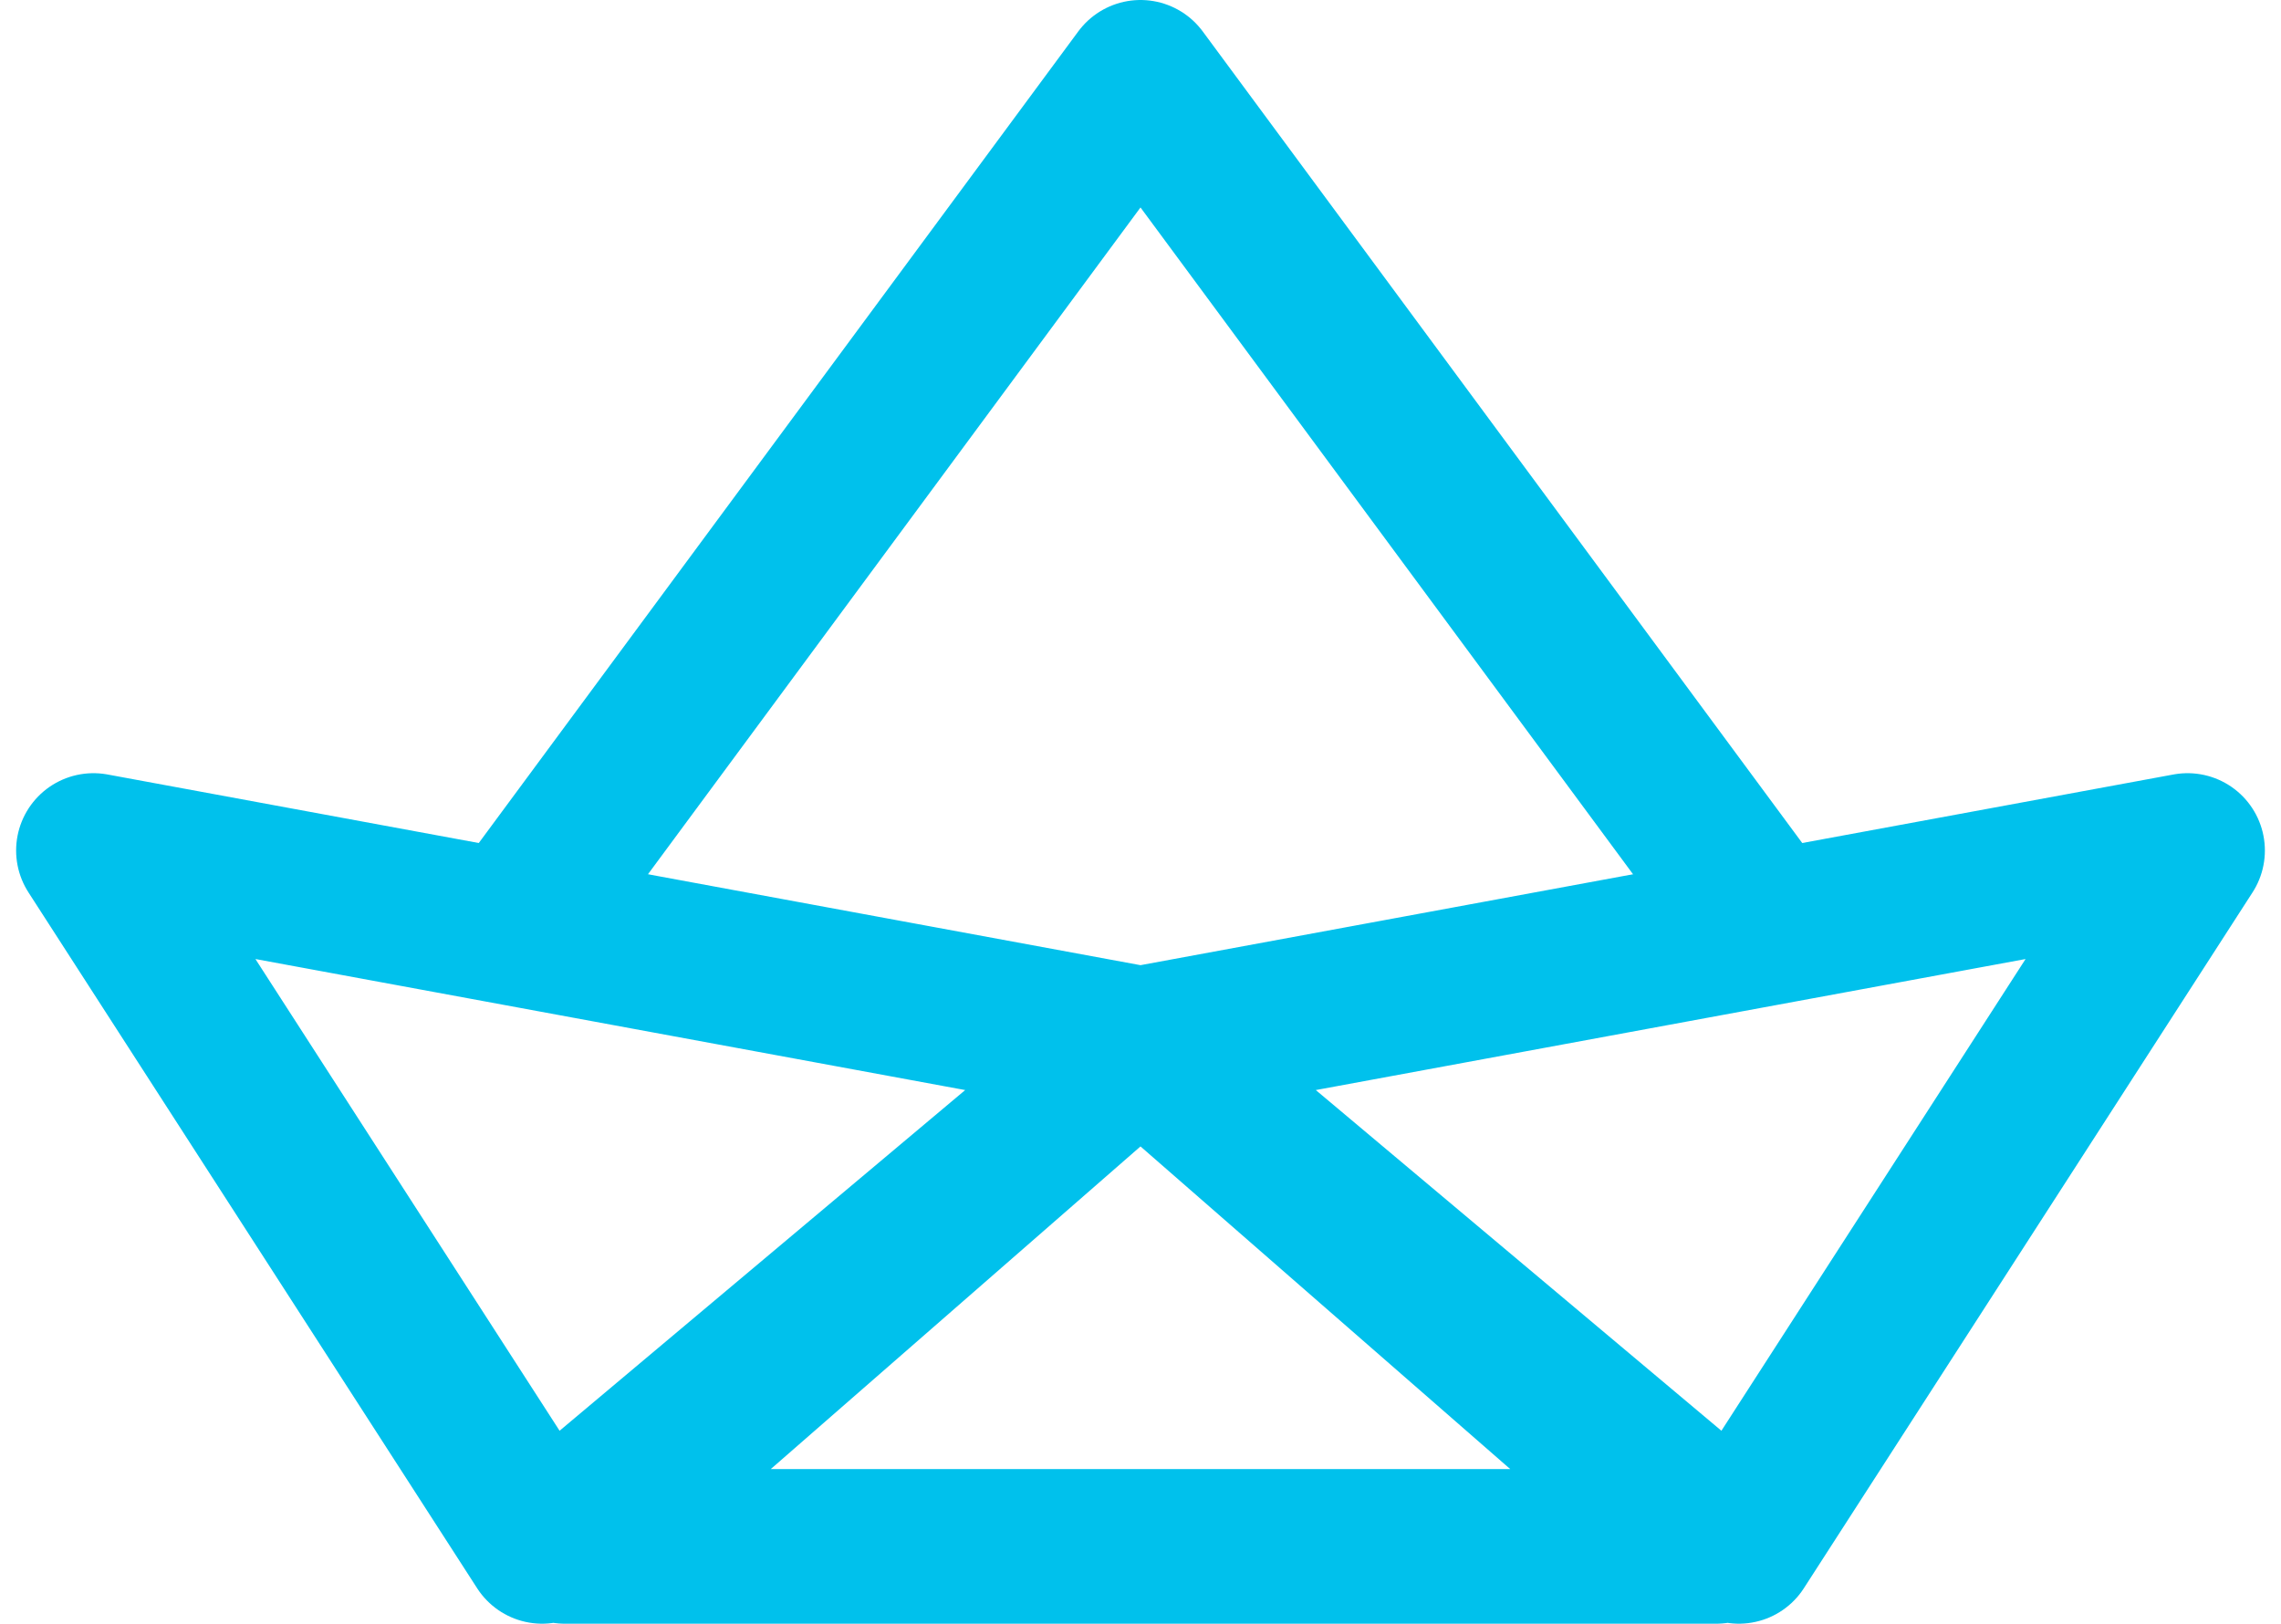 <svg width="59" height="42" fill="none" xmlns="http://www.w3.org/2000/svg"><path d="M2.417 22l11.606 18L29.5 27 2.417 22zm54.166 0L44.977 40 29.5 27l27.083-5zM14.604 40h29.792L29.5 27 14.604 40z" stroke="#00C1EC" stroke-width="4" stroke-linecap="round" stroke-linejoin="round"/><path d="M13.25 24L29.5 2l16.25 22" stroke="#00C1EC" stroke-width="4" stroke-linejoin="round"/></svg>